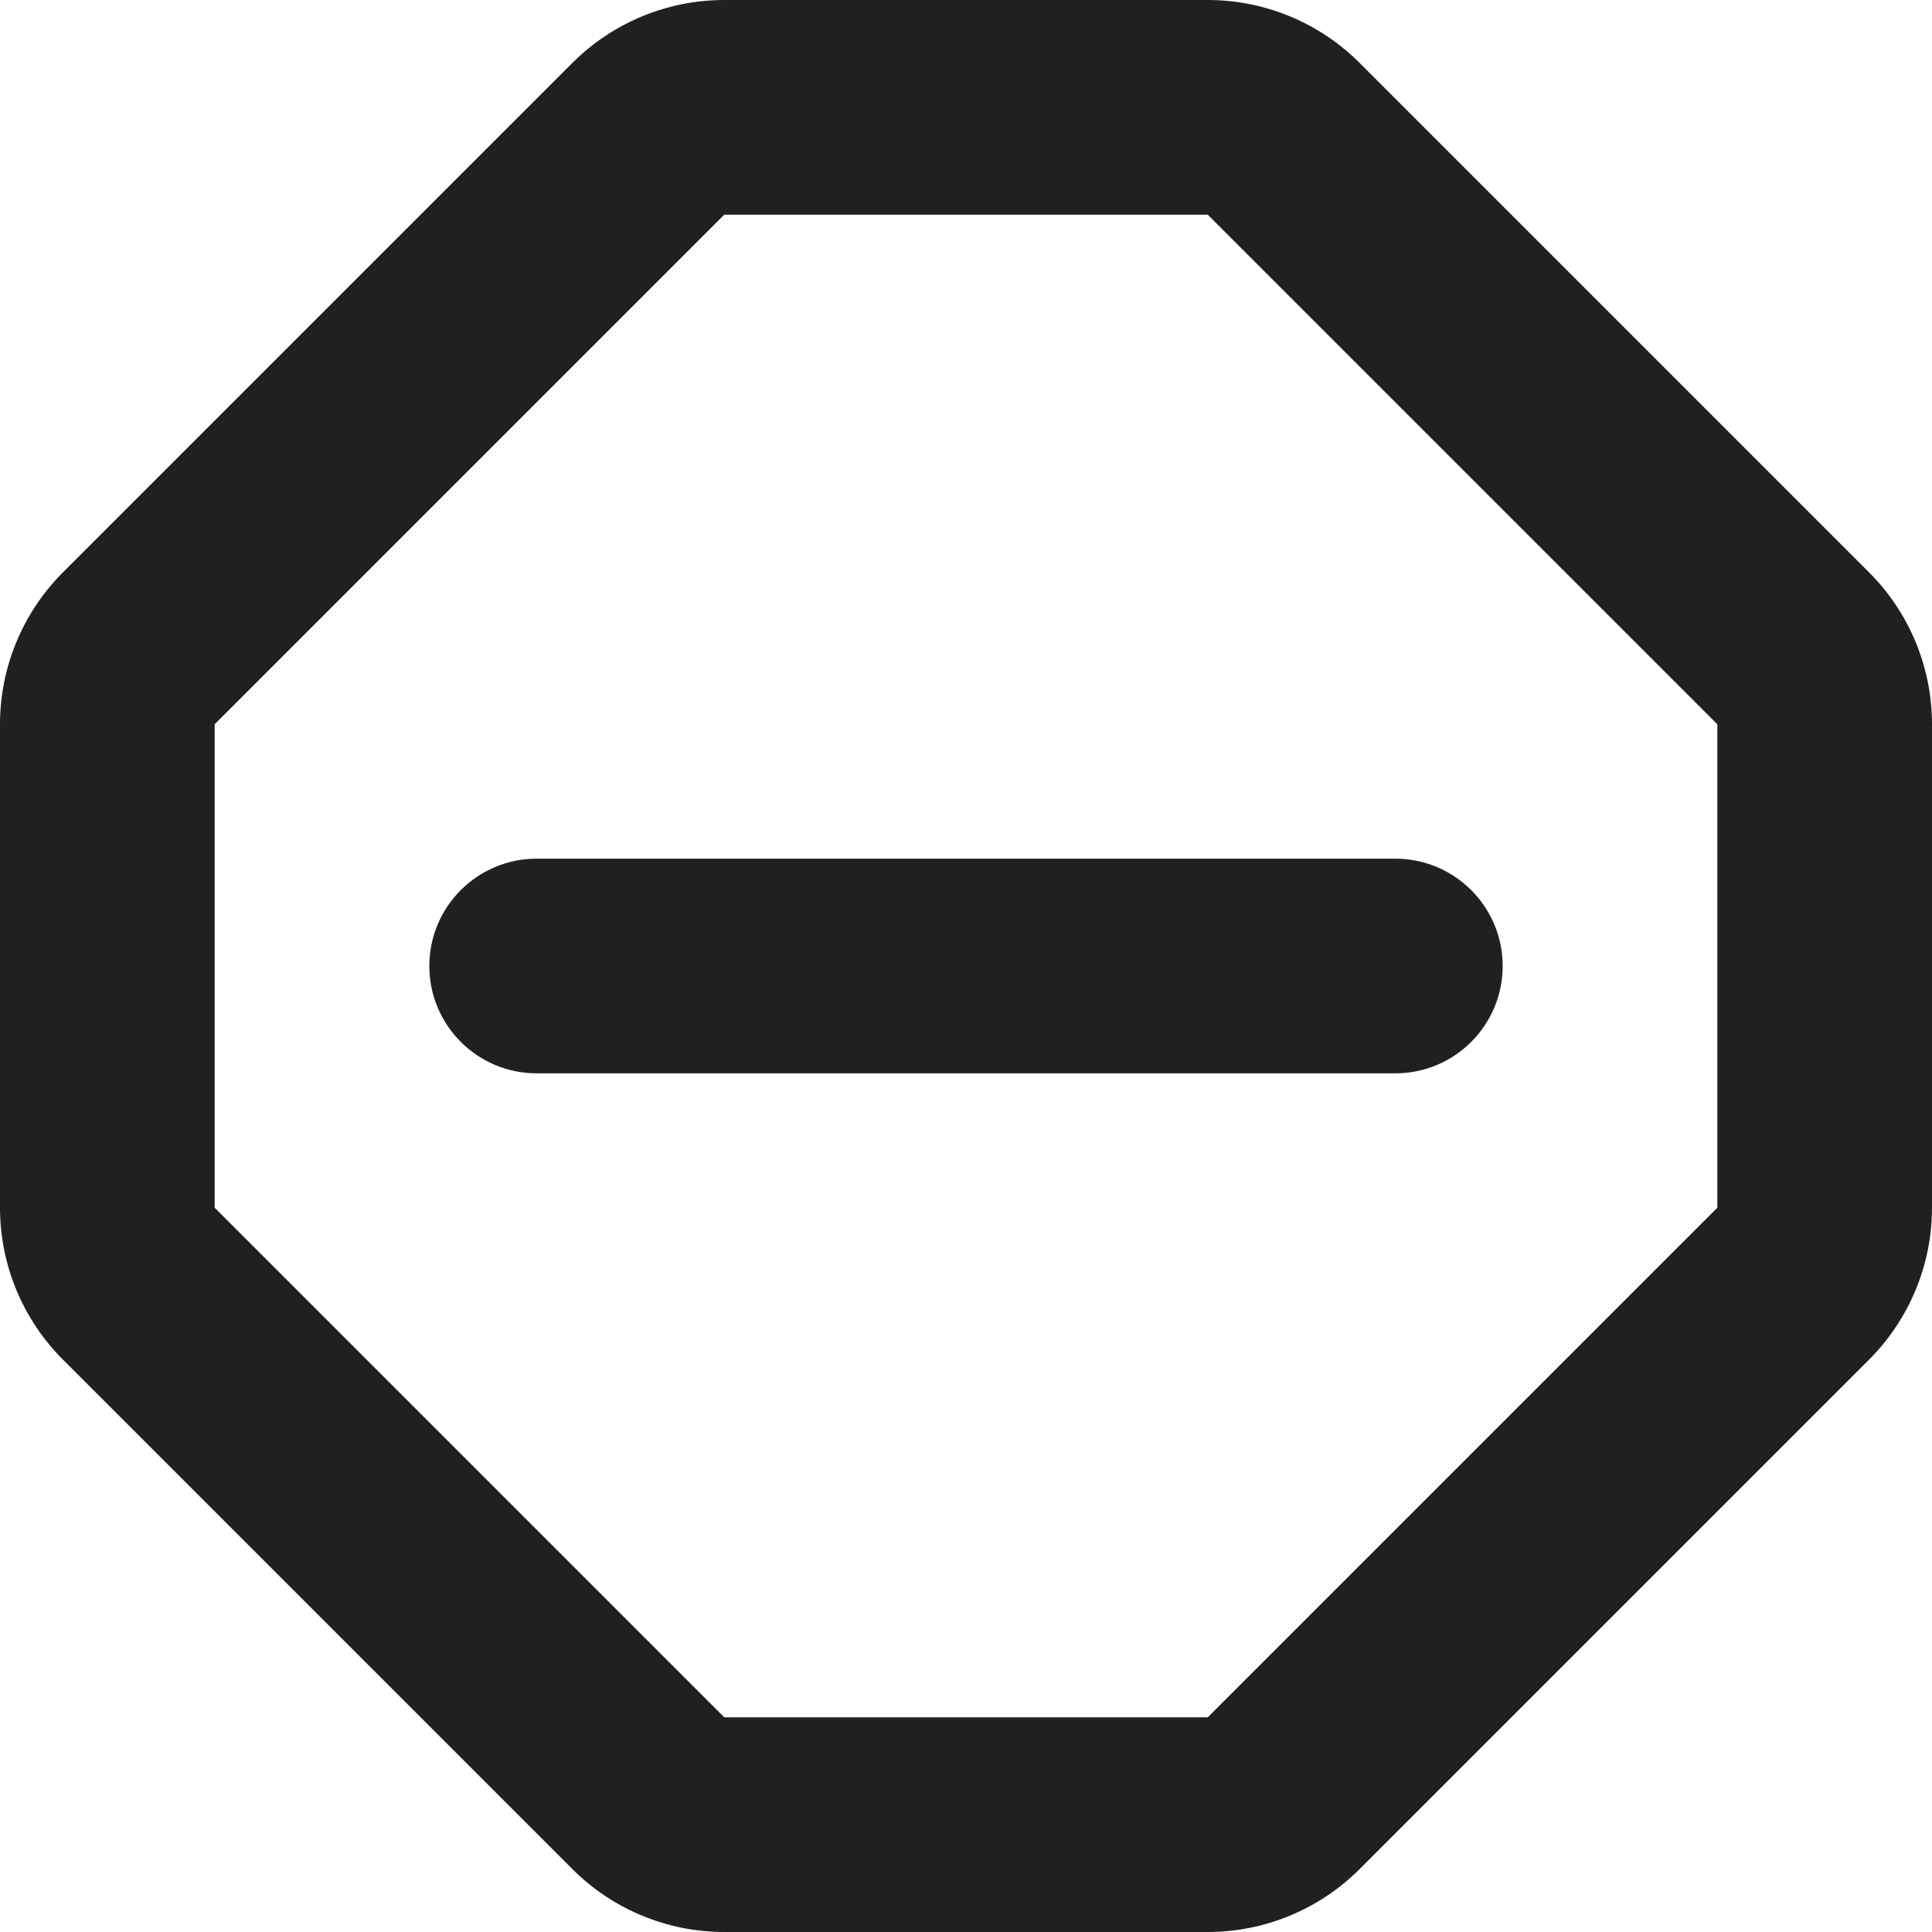 <svg width="18" height="18" viewBox="0 0 18 18" fill="none" xmlns="http://www.w3.org/2000/svg">
<path fill-rule="evenodd" clip-rule="evenodd" d="M5.333 0.586C5.708 0.211 6.217 0 6.748 0H11.252C11.783 0 12.292 0.211 12.667 0.586L17.414 5.333C17.789 5.708 18 6.217 18 6.748V11.252C18 11.783 17.789 12.292 17.414 12.667L12.667 17.414C12.292 17.789 11.783 18 11.252 18H6.748C6.217 18 5.708 17.789 5.333 17.414L0.586 12.667C0.211 12.292 0 11.783 0 11.252V6.748C0 6.217 0.211 5.708 0.586 5.333L5.333 0.586ZM11.252 2H6.748L2 6.748L1.293 6.04L2 6.748V11.252L6.748 16H11.252L16 11.252V6.748L11.252 2Z" fill="#202020"/>
<path fill-rule="evenodd" clip-rule="evenodd" d="M4 9C4 8.448 4.448 8 5 8H13C13.552 8 14 8.448 14 9C14 9.552 13.552 10 13 10H5C4.448 10 4 9.552 4 9Z" fill="#202020"/>
</svg>
